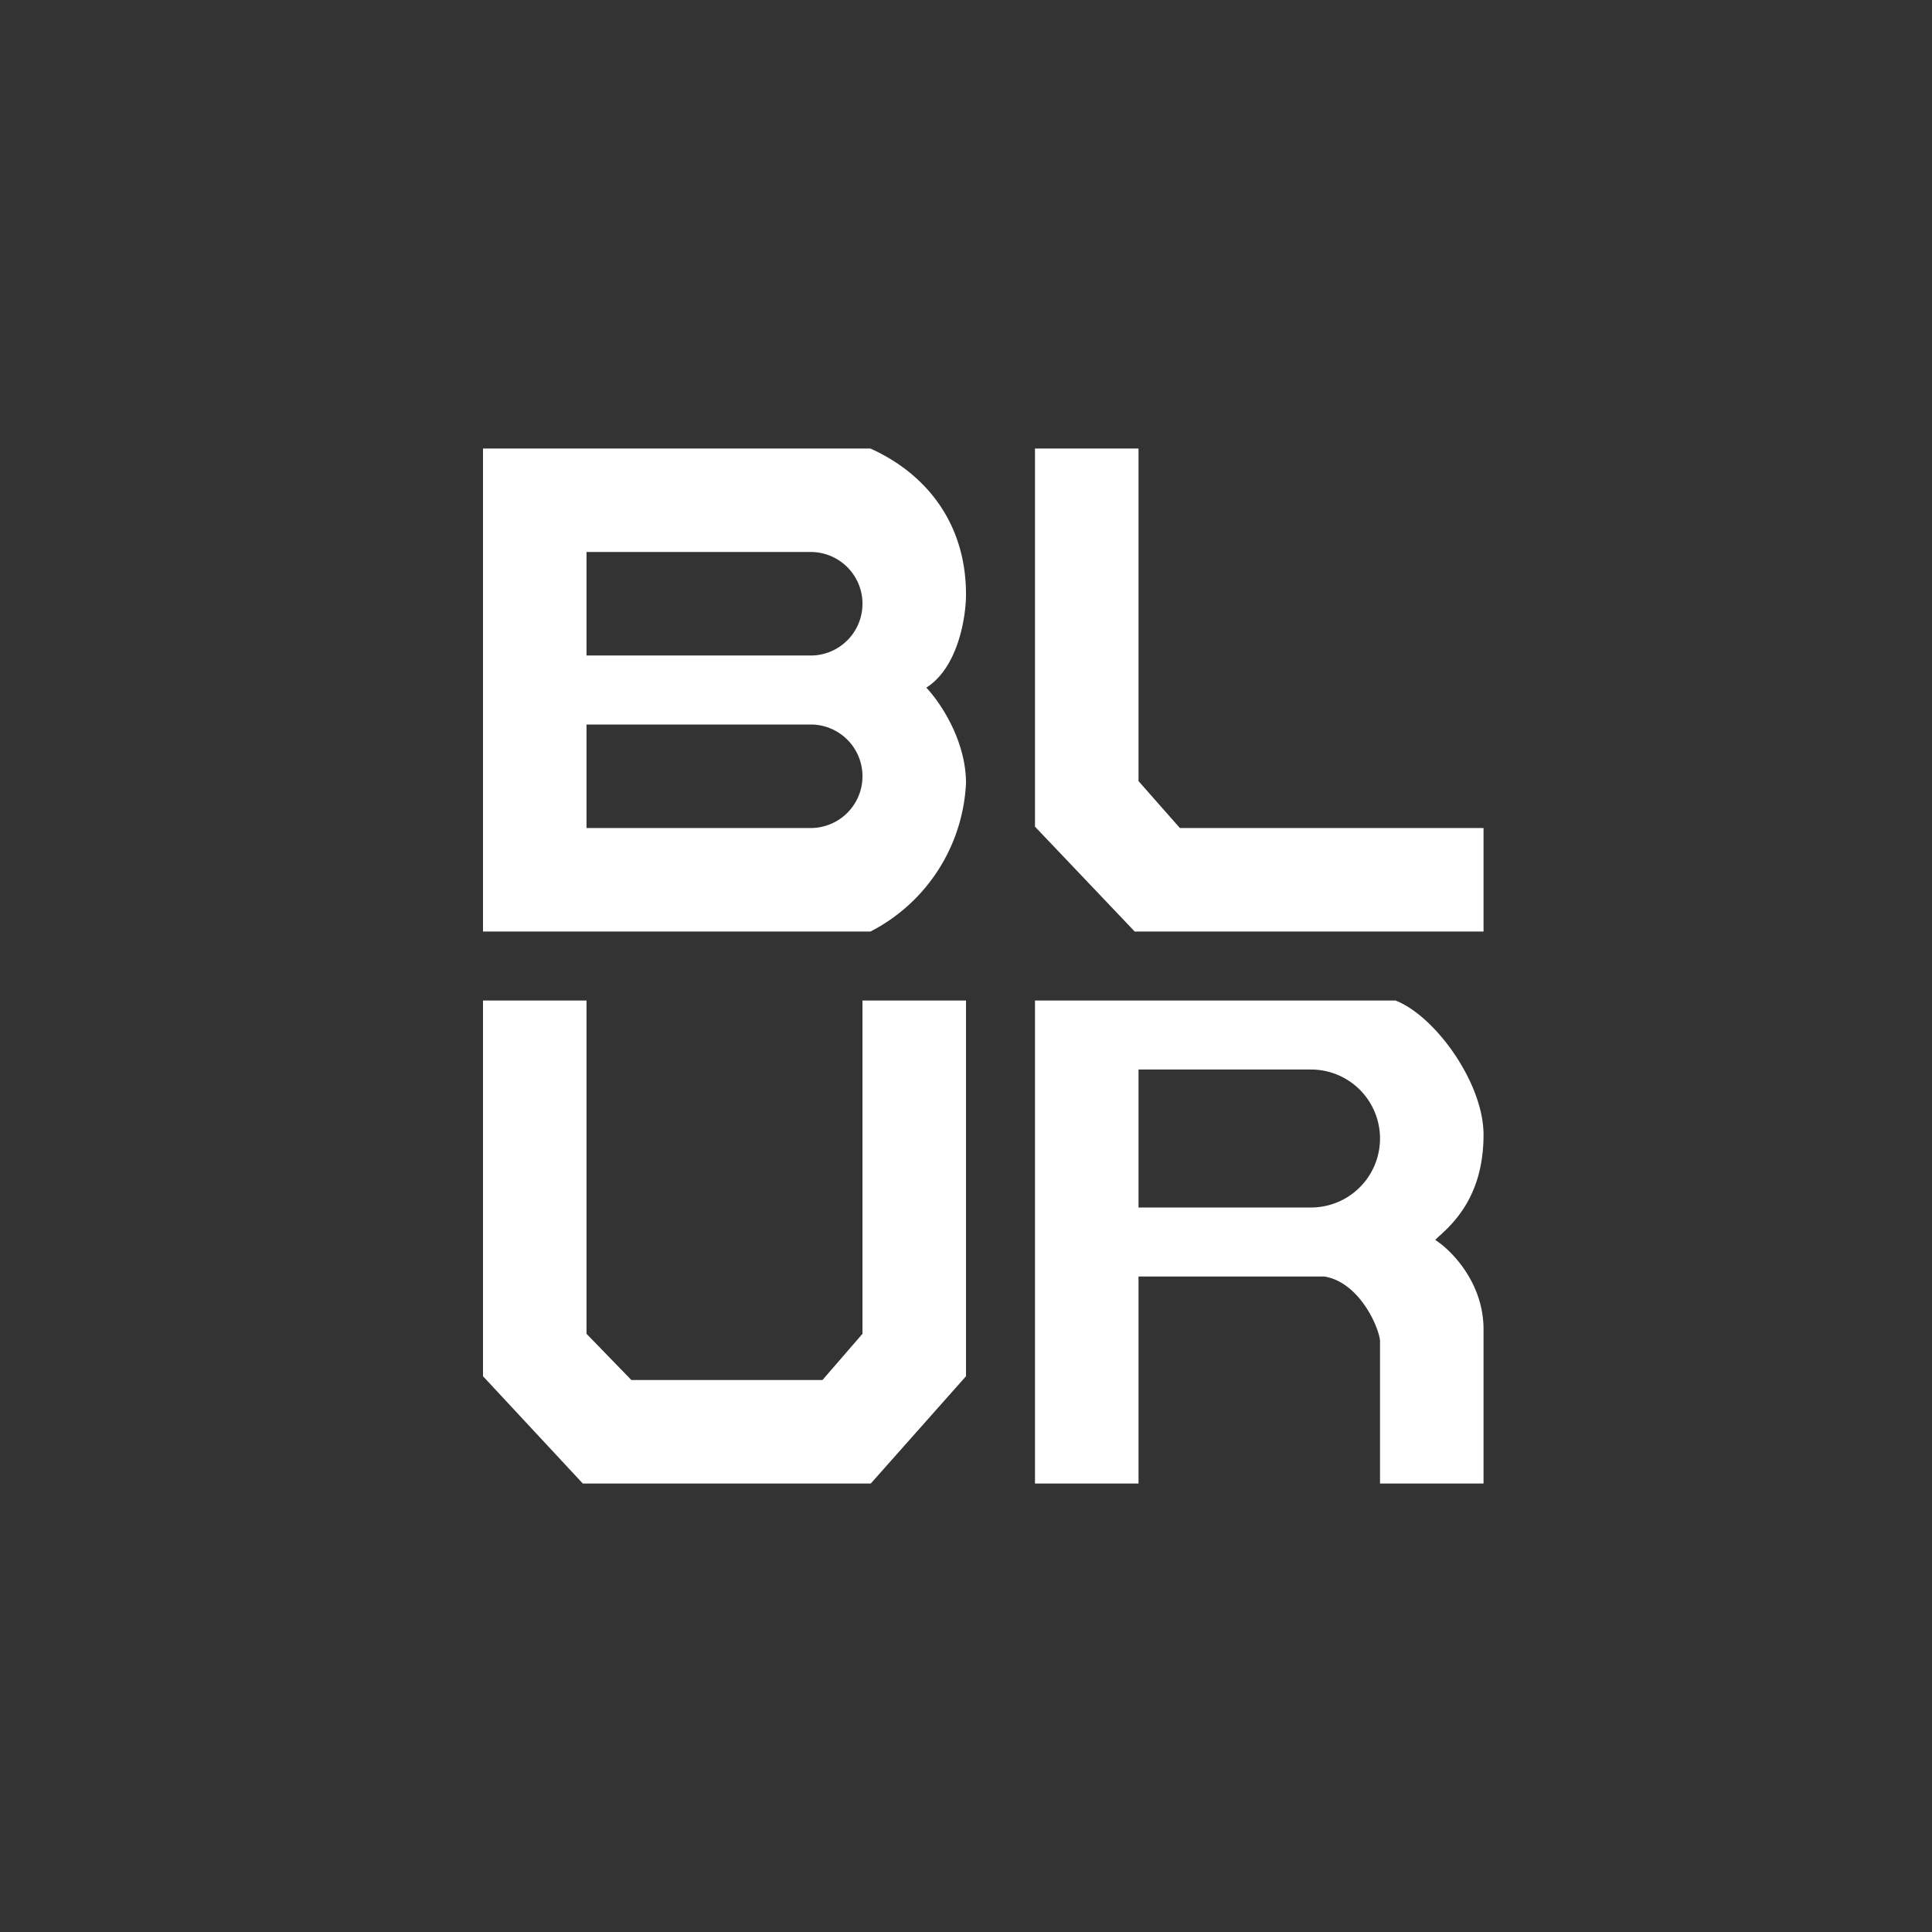 <svg xmlns="http://www.w3.org/2000/svg" width="24" height="24" fill="none" viewBox="0 0 24 24"><rect x="0" y="0" width="24" height="24" fill="#333333" stroke="none"/><path fill="#fff" fill-rule="evenodd" d="M10.813 5.572H6v6h4.813A2.19 2.19 0 0 0 12 9.729c0-.54-.33-1.016-.493-1.187.394-.249.493-.875.493-1.158 0-.882-.493-1.5-1.187-1.812M7.286 6.857h2.785a.643.643 0 0 1 0 1.286H7.286zM10.07 9H7.286v1.286h2.785a.643.643 0 1 0 0-1.286" clip-rule="evenodd"/><path fill="#fff" d="M12.857 10.269V5.572h1.286v4.131l.514.583h3.772v1.286h-4.333zM6 17.096v-4.667h1.286v4.14l.557.574h2.374l.497-.574v-4.14H12v4.667l-1.183 1.333H7.24zm6.857-4.667h4.479c.493.192 1.093 1.024 1.093 1.667 0 .763-.378 1.105-.57 1.277l-.03.03c.201.128.6.531.6 1.11v1.916h-1.286V16.65c-.026-.201-.274-.728-.694-.793h-2.306v2.572h-1.286zm3.429.857h-2.143V15h2.143a.857.857 0 1 0 0-1.714"/></svg>